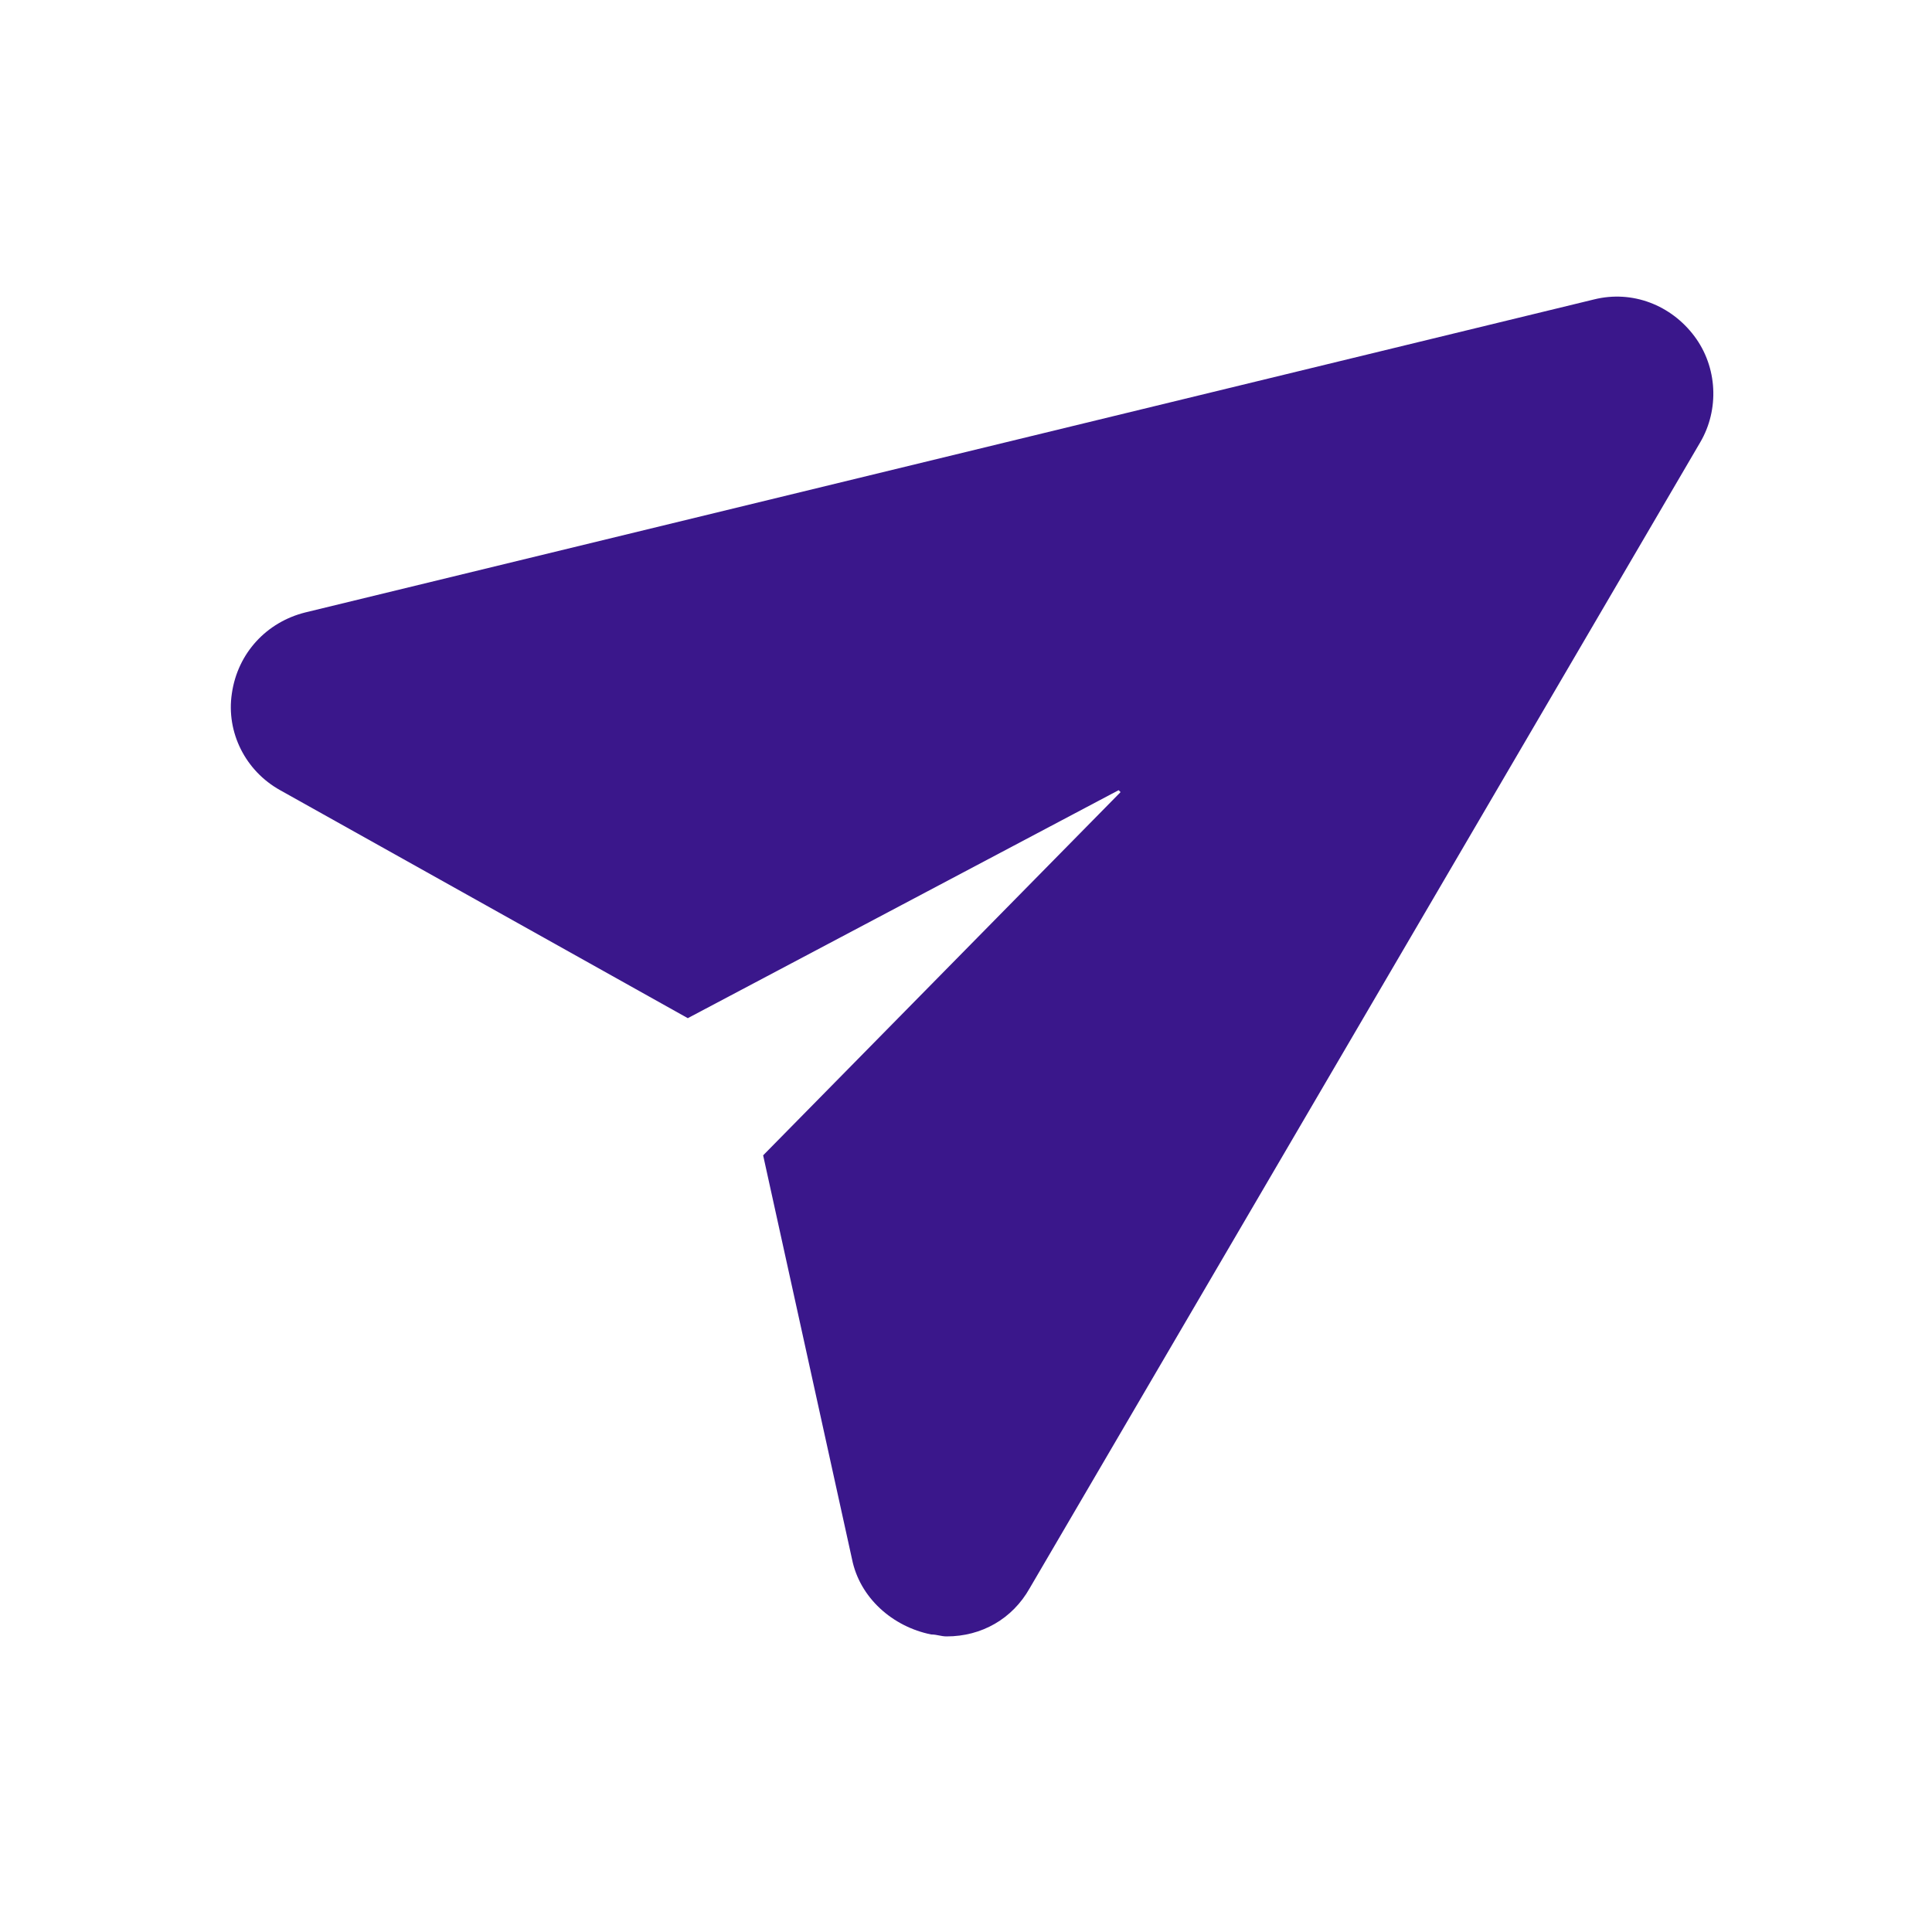 <svg height='100px' width='100px'  fill="#3a178b" xmlns="http://www.w3.org/2000/svg" xmlns:xlink="http://www.w3.org/1999/xlink" version="1.1" x="0px" y="0px" viewBox="0 0 100 100" style="enable-background:new 0 0 100 100;" xml:space="preserve"><g><path d="M14.5,40.9l21.1,11.8l22.3-11.8l0.1,0.1L39.5,59.8l4.6,20.9c0.4,2,2.1,3.5,4.1,3.9c0.3,0,0.5,0.1,0.8,0.1   c1.8,0,3.4-0.9,4.3-2.5L88,22.9c1-1.7,0.9-3.9-0.3-5.5s-3.2-2.4-5.2-1.9L15.8,31.7c-2,0.5-3.5,2.1-3.8,4.2   C11.7,37.9,12.7,39.9,14.5,40.9z"></path></g></svg>